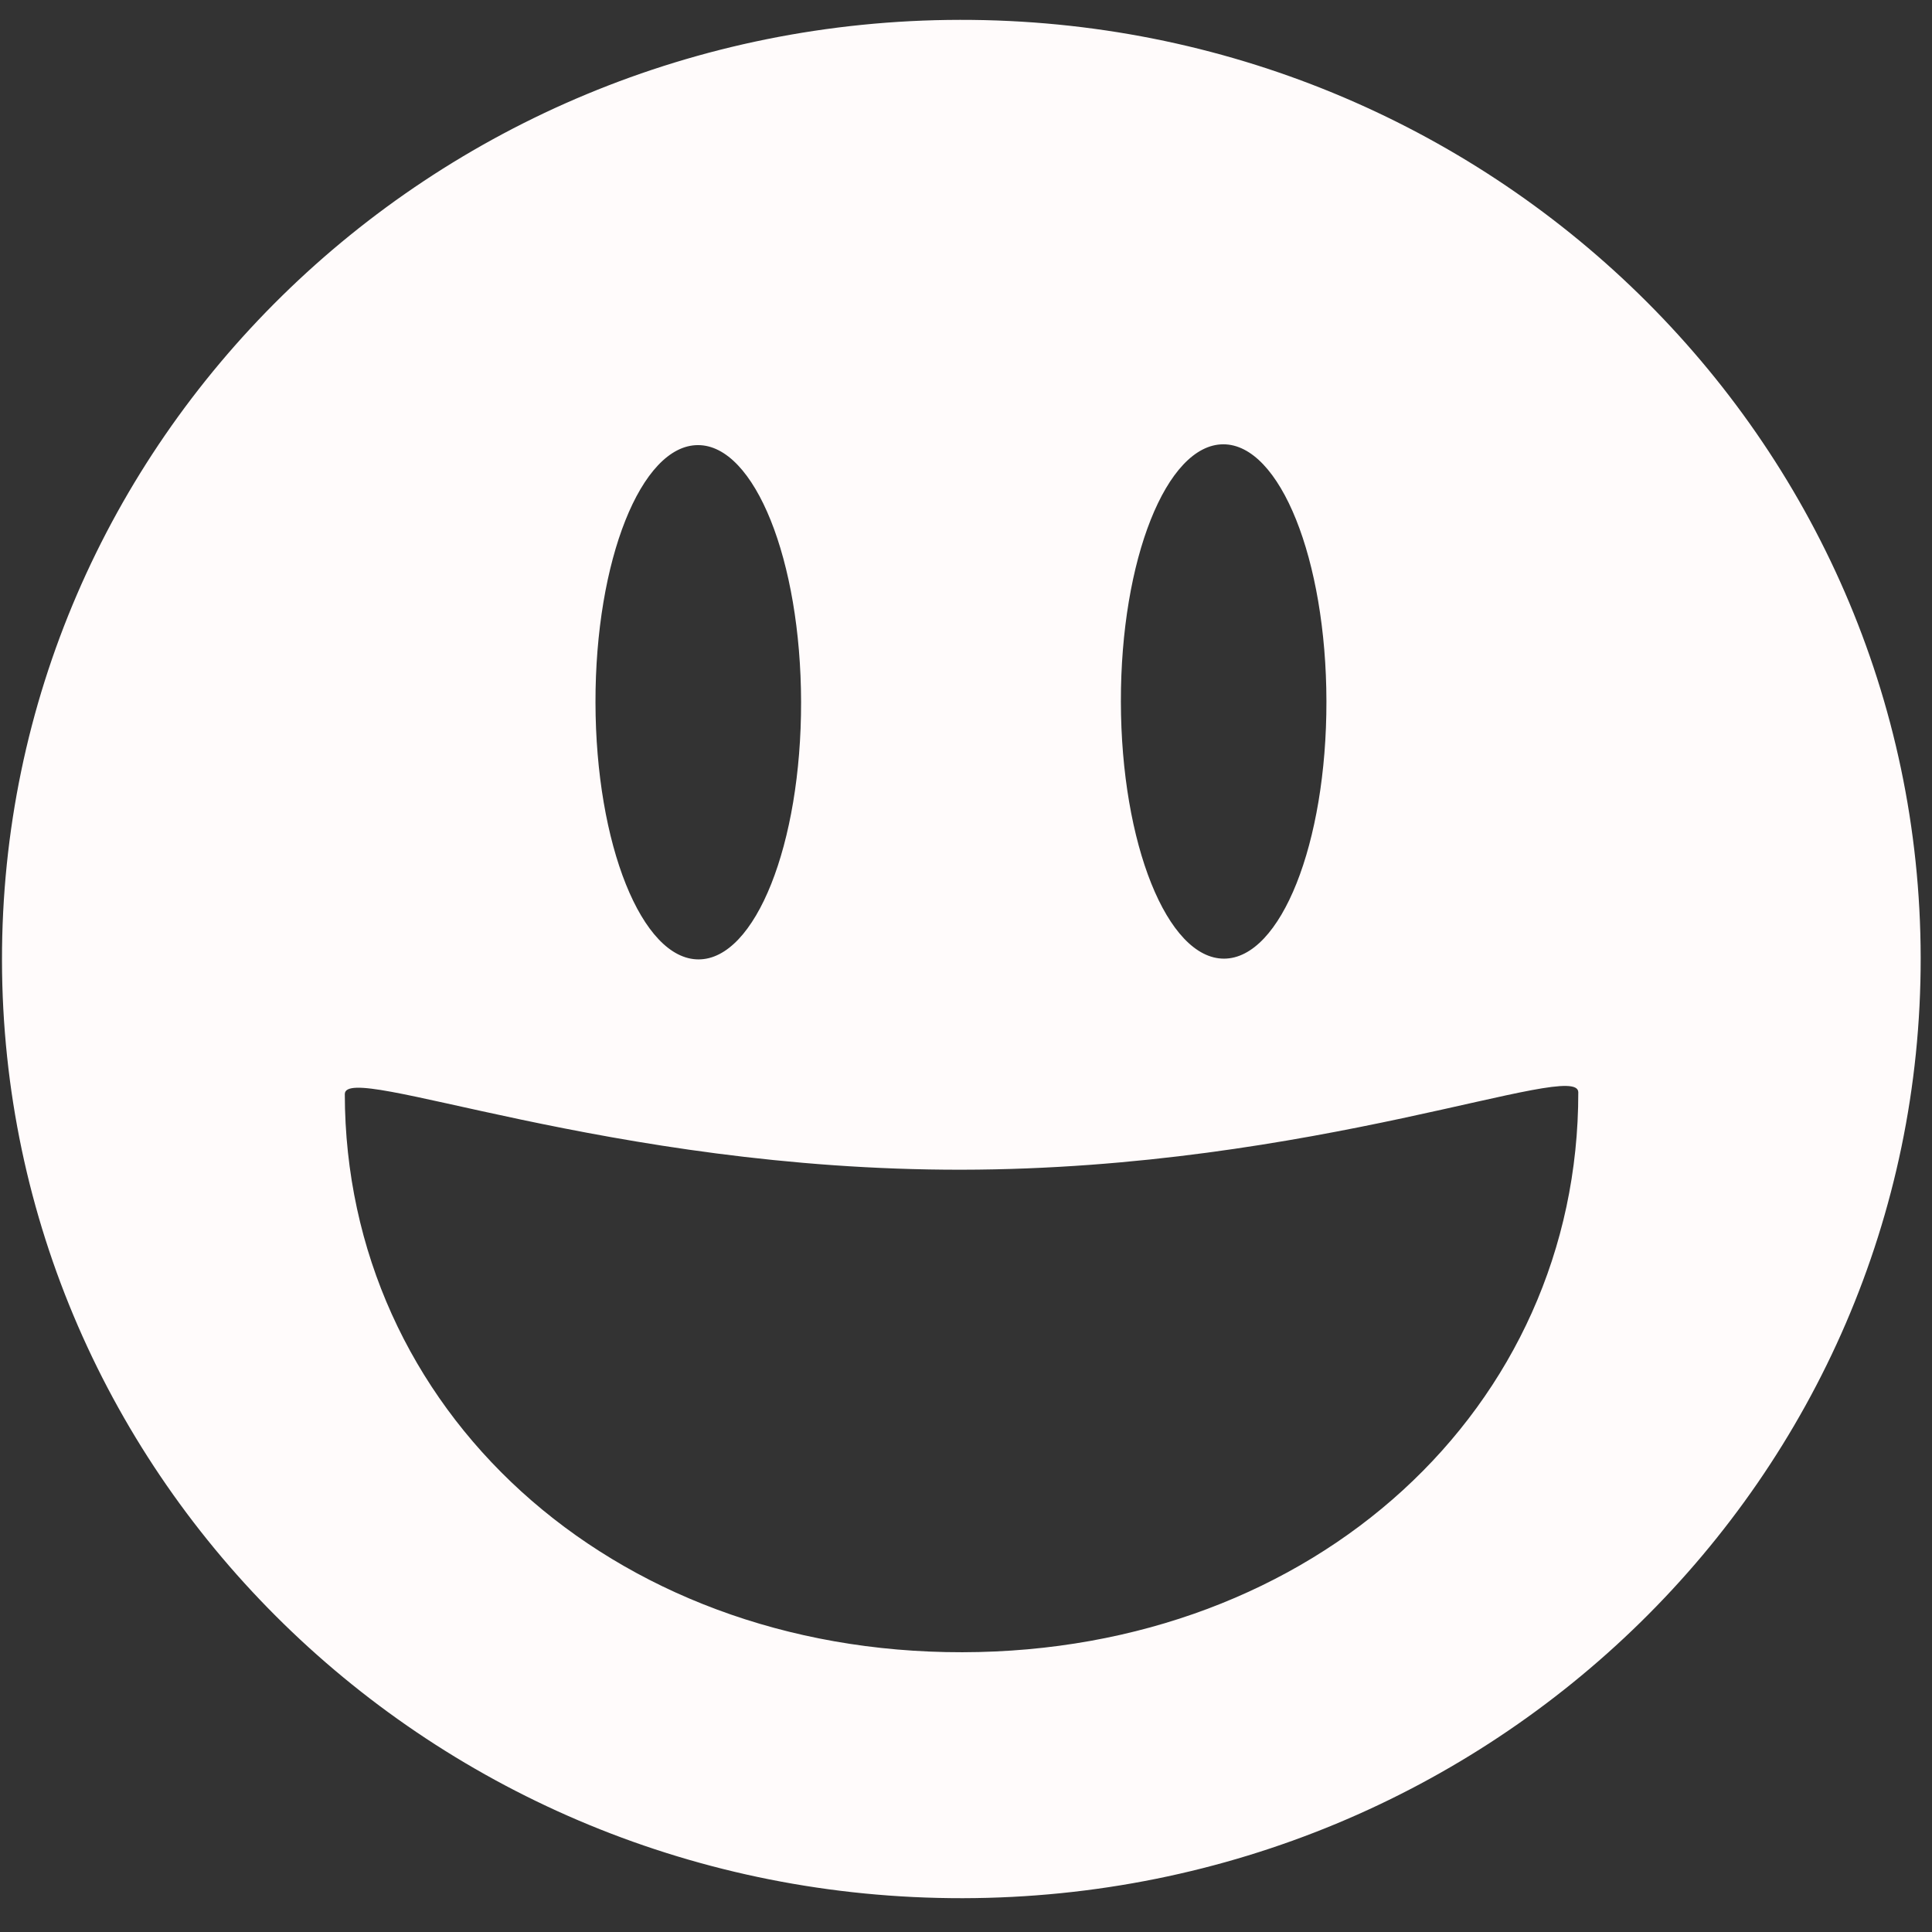 <svg width="36" height="36" viewBox="0 0 36 36" fill="none" xmlns="http://www.w3.org/2000/svg">
<rect x="0" y="0" width="36" height="36" fill="#333333" stroke="none"/>
<path id="imoticon_2" fill-rule="evenodd" clip-rule="evenodd" d="M17.939 35.37C27.811 35.355 35.804 27.509 35.789 17.844C35.776 8.179 27.761 0.356 17.888 0.37C8.015 0.384 0.023 8.231 0.037 17.896C0.051 27.561 8.066 35.384 17.939 35.37ZM17.932 30.787C24.514 30.777 29.417 26.221 29.409 20.353C29.408 19.728 24.501 21.787 17.919 21.796C11.337 21.806 6.424 19.762 6.425 20.387C6.433 26.255 11.35 30.796 17.932 30.787ZM13.018 17.877C14.076 17.875 14.931 15.729 14.927 13.083C14.923 10.436 14.062 8.292 13.005 8.294C11.947 8.295 11.092 10.442 11.096 13.088C11.1 15.735 11.961 17.879 13.018 17.877ZM22.808 17.863C23.866 17.861 24.72 15.715 24.716 13.068C24.712 10.422 23.852 8.278 22.794 8.279C21.736 8.281 20.882 10.428 20.886 13.074C20.89 15.72 21.75 17.864 22.808 17.863Z" fill="#FFFBFB"/>
</svg>
